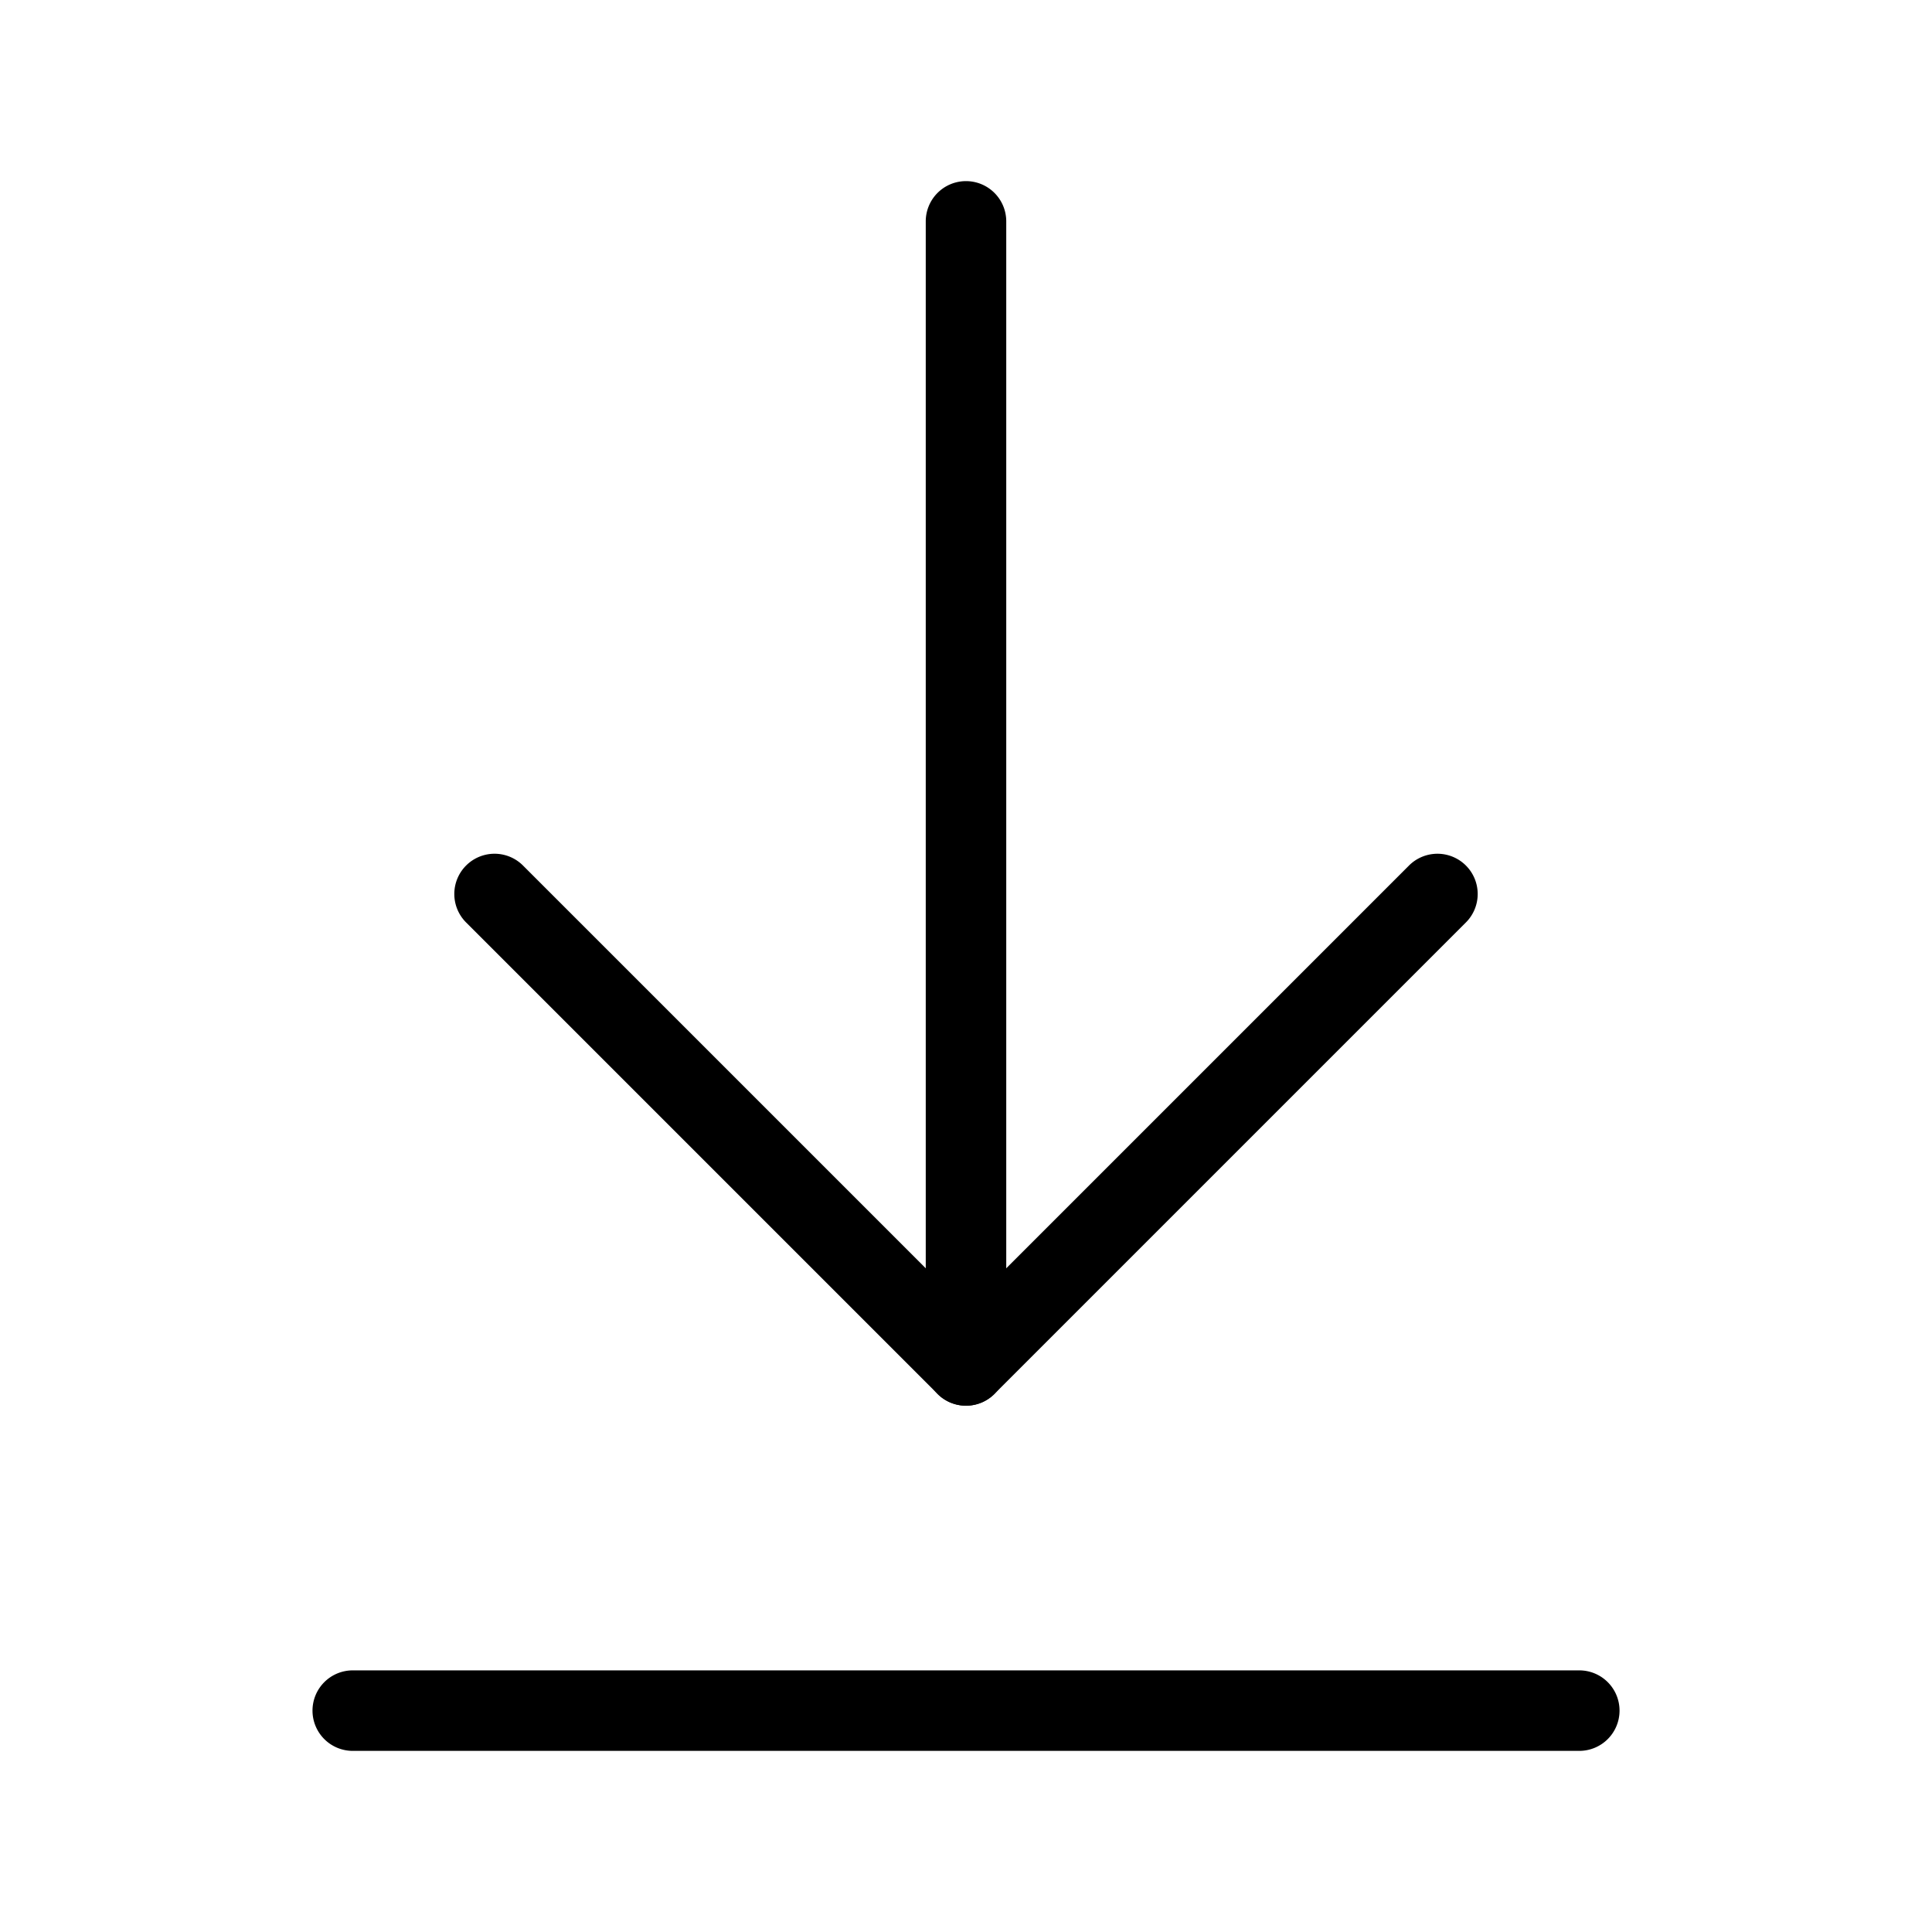 <?xml version="1.0" encoding="UTF-8"?>
<svg id="b" version="1.1" viewBox="0 0 48 48" xmlns="http://www.w3.org/2000/svg">
 <defs id="defs4">
  <style id="style2">.c{fill:none;stroke:#000;stroke-width:2px;stroke-linecap:round;stroke-linejoin:round;}</style>
 </defs>
 <path id="path6" d="m8.764 41.5a1 1 0 0 0-1 1 1 1 0 0 0 1 1h30.473a1 1 0 0 0 1-1 1 1 0 0 0-1-1z" color="#000000" stroke-linecap="round" stroke-linejoin="round" style="-inkscape-stroke:none"/>
 <path id="line8" d="m24 4.5a1 1 0 0 0-1 1v28.424a1 1 0 0 0 1 1 1 1 0 0 0 1-1v-28.424a1 1 0 0 0-1-1z" color="#000000" stroke-linecap="round" stroke-linejoin="round" style="-inkscape-stroke:none"/>
 <path id="polyline10" d="m12.287 21.211a1 1 0 0 0-0.707 0.293 1 1 0 0 0 0 1.414l11.713 11.713a1 1 0 0 0 1.414 0l11.713-11.713a1 1 0 0 0 0-1.414 1 1 0 0 0-1.414 0l-11.006 11.006-11.006-11.006a1 1 0 0 0-0.707-0.293z" color="#000000" stroke-linecap="round" stroke-linejoin="round" style="-inkscape-stroke:none"/>
</svg>
